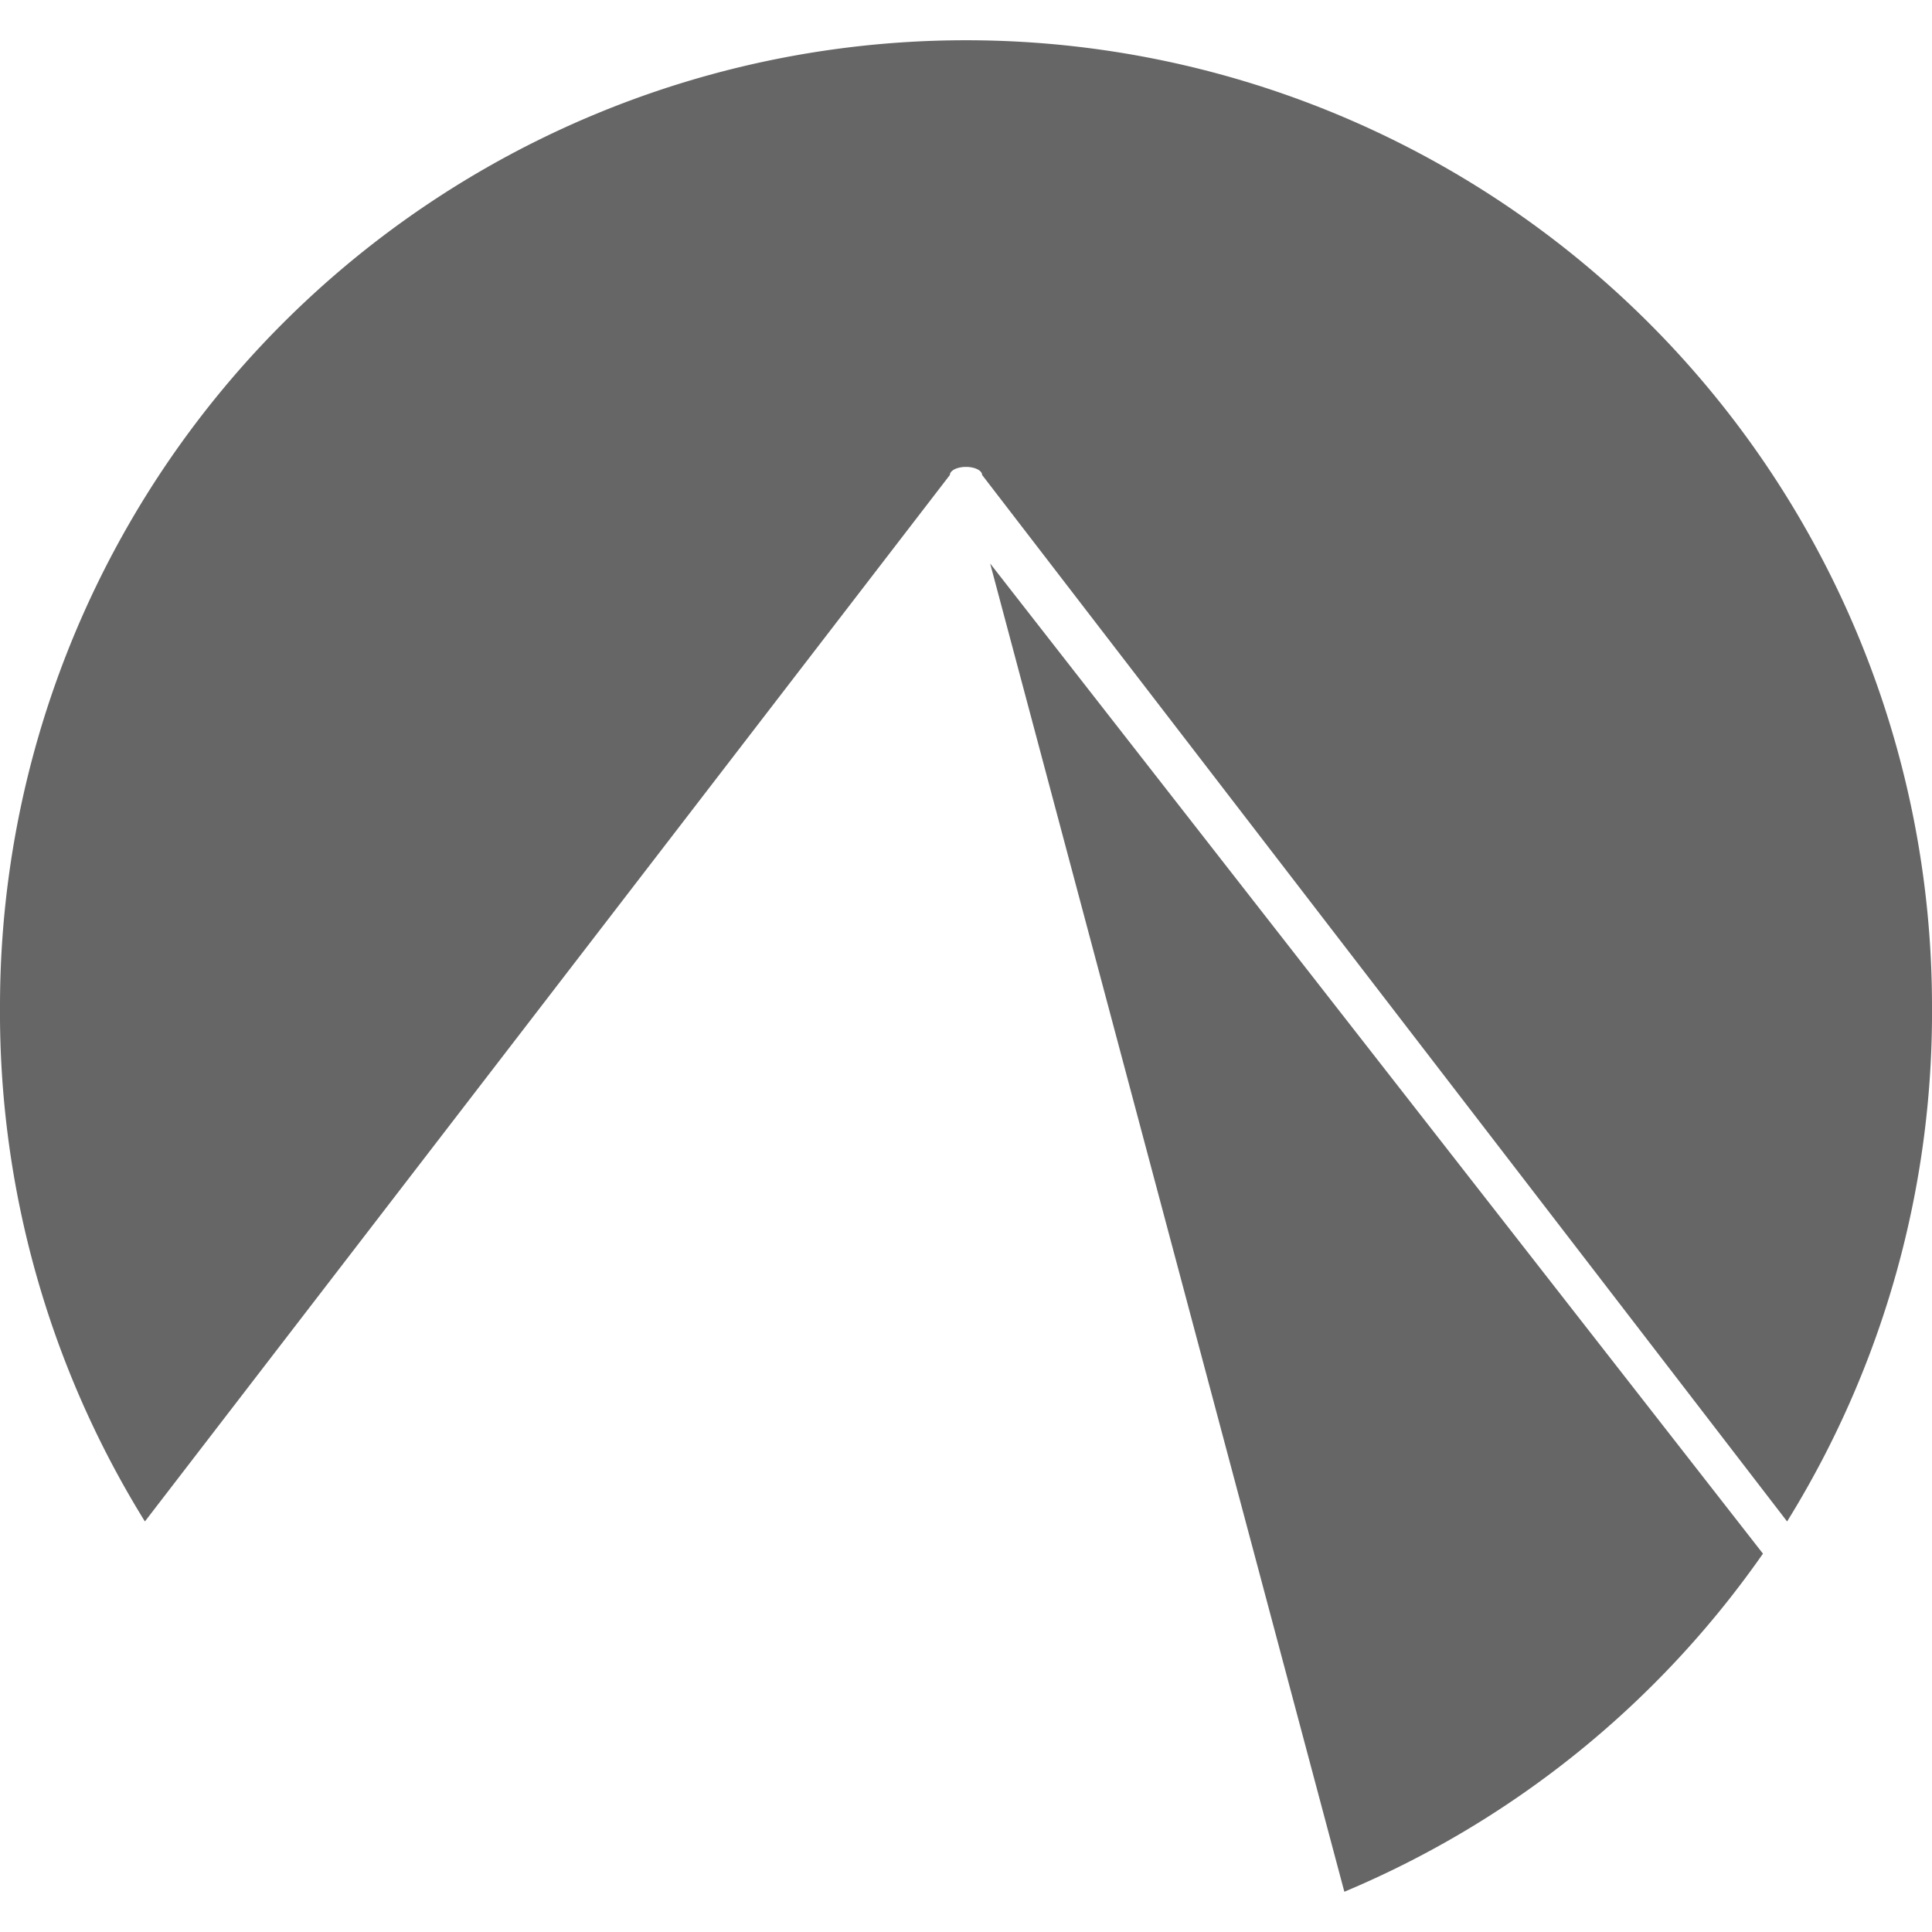 <?xml version="1.0" encoding="UTF-8"?>
<svg xmlns="http://www.w3.org/2000/svg" width="32" height="32" viewBox="0 0 24 24" fill="#666666"><path d="M12 .5a12 12 0 0 0-12 12 12 12 0 0 0 1.8 6.4l10-13a.2.1 0 0 1 .4 0l10 13a12 12 0 0 0 1.8-6.4 12 12 0 0 0-12-12zm.3 6.5 4.4 16.5a12 12 0 0 0 5.2-4.2z"/></svg>